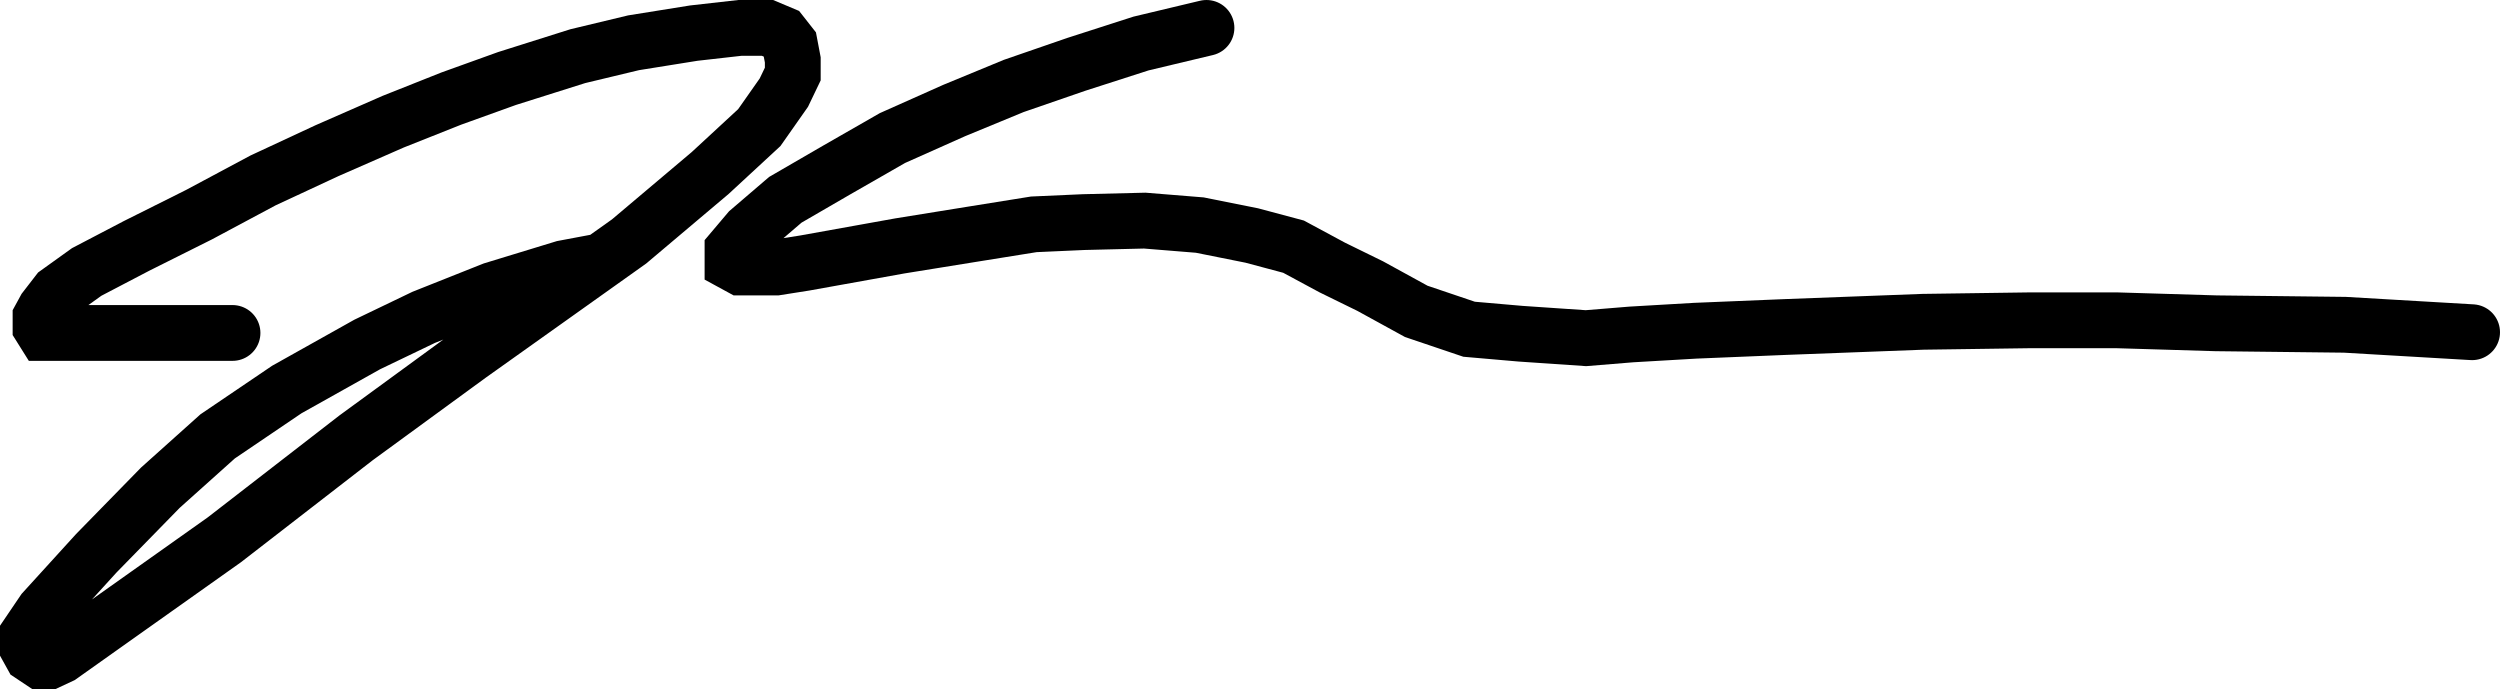 <svg xmlns="http://www.w3.org/2000/svg" viewBox="0 0 2240 617.33"><defs><style>.cls-1{fill:none;stroke:#000;stroke-linecap:round;stroke-miterlimit:10;stroke-width:50px;}</style></defs><title>Asset 2</title><g id="Layer_2" data-name="Layer 2"><g id="Layer_1-2" data-name="Layer 1"><polyline class="cls-1" points="208.33 298.33 146.33 298.33 63.67 298.33 45 298.33 39.67 298.33 36.33 293 36.33 289.67 36.33 284.33 40.33 277 51.67 262.33 77.67 243.67 122.33 220.33 178.33 192.33 235.67 161.67 293 135 352.33 109 404.33 88.33 454.33 70.33 517.67 50.33 567.67 38.33 621.67 29.67 663 25 687.67 25 700.33 30.33 707.67 39.67 710.33 53.67 710.33 66.33 702.33 83 680.33 114.33 636.33 155 563.67 216.33 420.33 318.33 319 392.33 201 483.67 111.67 547 54.33 587.67 44.33 592.33 36.33 592.33 28.33 587 25 581 25 568.33 39 547.67 86.33 495.67 143.67 437 195 391 257 349 329 308.67 379.67 284.33 441.67 259.67 505 240.33 538.92 233.95"/><polyline class="cls-1" points="1081 25 1022.33 39 964.33 57.67 908.33 77 855 99 799.67 123.67 749.67 152.33 703.67 179 671 207 656.33 224.33 656.33 229 656.33 235.67 663.67 239.67 675 239.67 695.67 239.67 721 235.67 806.33 220.33 872.33 209.67 926.33 201 971 199 1025.67 197.67 1075 201.67 1121.57 211 1159 221 1193.67 239.67 1227.67 256.33 1269 279 1316.33 295 1362.33 299 1421 303 1461.67 299.67 1519 296.33 1599.67 293 1723 288.33 1817.67 287 1897 287 1985.67 289.67 2101 291 2215 297.67"/></g></g></svg>